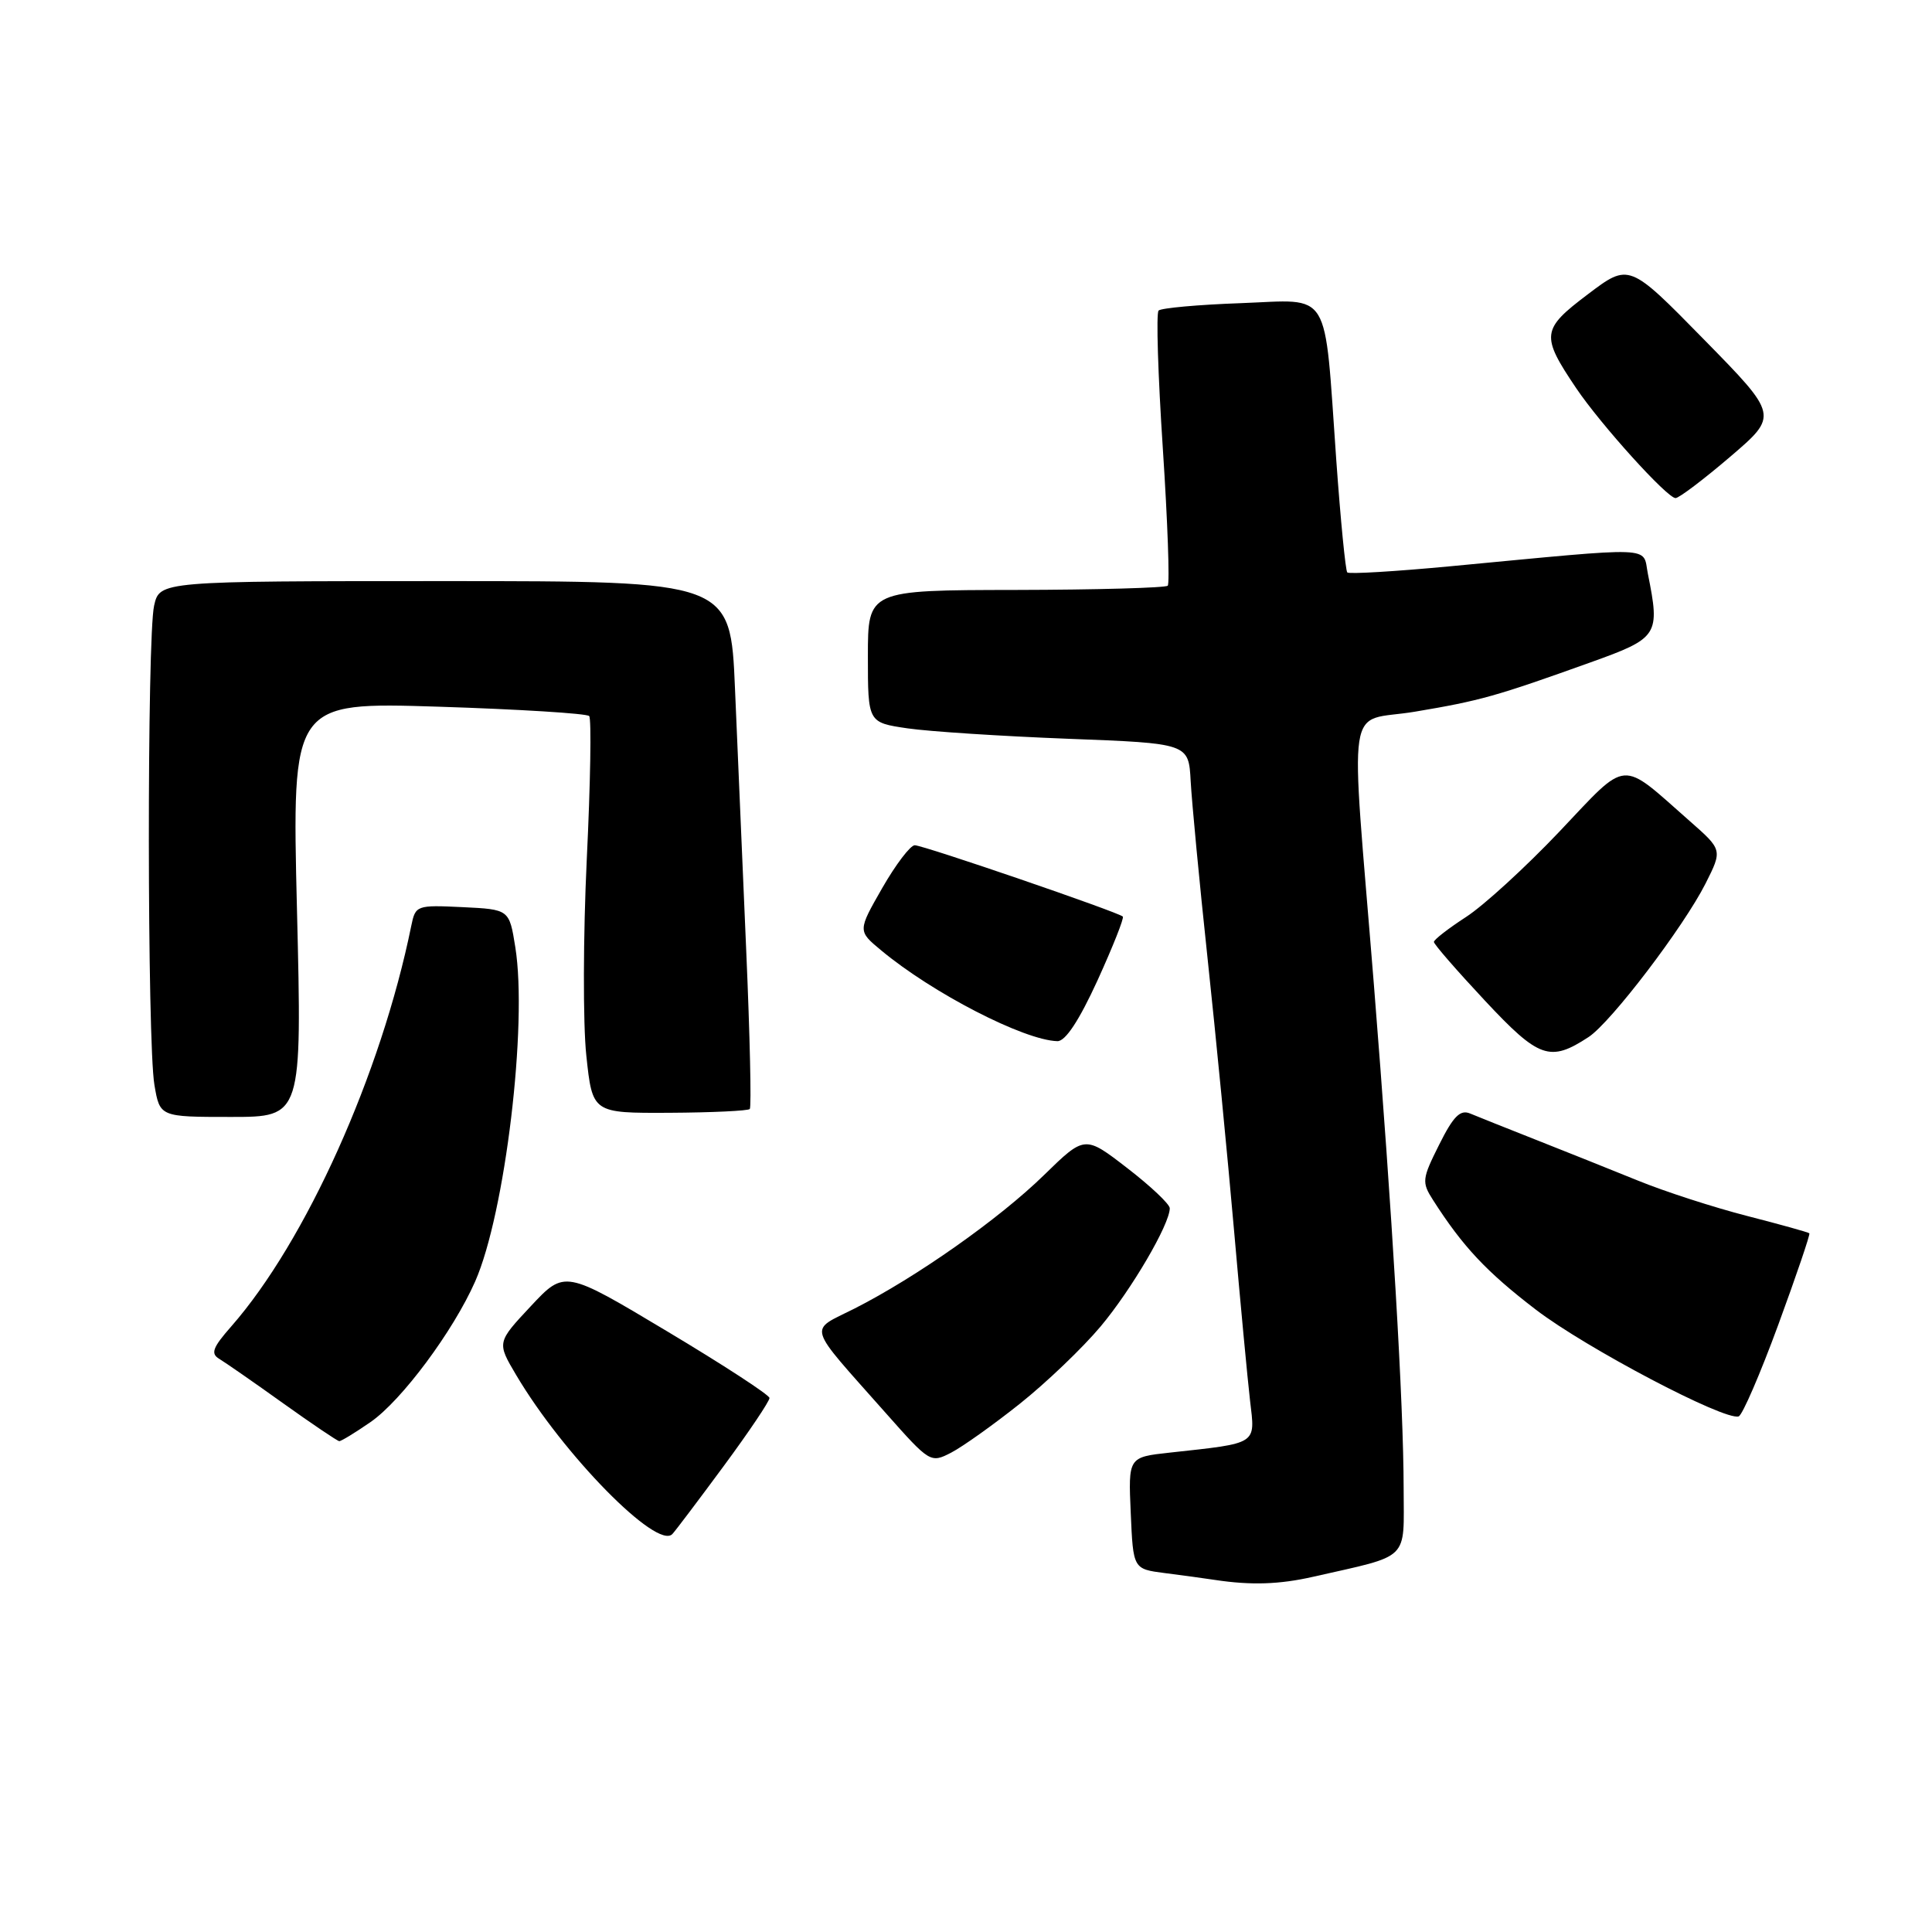 <?xml version="1.0" encoding="UTF-8" standalone="no"?>
<!DOCTYPE svg PUBLIC "-//W3C//DTD SVG 1.1//EN" "http://www.w3.org/Graphics/SVG/1.1/DTD/svg11.dtd" >
<svg xmlns="http://www.w3.org/2000/svg" xmlns:xlink="http://www.w3.org/1999/xlink" version="1.1" viewBox="0 0 256 256">
 <g >
 <path fill="currentColor"
d=" M 174.00 208.93 C 186.99 205.98 186.00 206.95 185.99 197.21 C 185.98 186.08 184.49 161.00 182.05 130.50 C 178.90 91.29 178.21 95.86 187.50 94.30 C 196.13 92.85 198.18 92.28 210.75 87.77 C 219.76 84.54 219.99 84.19 218.35 76.02 C 217.62 72.33 219.83 72.42 192.22 75.03 C 184.92 75.72 178.76 76.09 178.52 75.85 C 178.29 75.62 177.63 68.90 177.06 60.92 C 175.43 37.91 176.53 39.72 164.41 40.17 C 158.75 40.37 153.85 40.82 153.52 41.15 C 153.18 41.48 153.44 49.71 154.08 59.42 C 154.72 69.14 155.01 77.32 154.73 77.61 C 154.44 77.89 145.38 78.15 134.60 78.17 C 115.00 78.20 115.00 78.20 115.00 86.97 C 115.00 95.74 115.00 95.74 120.25 96.51 C 123.14 96.93 132.70 97.55 141.50 97.89 C 157.50 98.50 157.50 98.50 157.77 103.50 C 157.92 106.25 158.92 116.83 160.01 127.00 C 161.10 137.18 162.67 153.36 163.51 162.96 C 164.35 172.57 165.31 182.76 165.64 185.61 C 166.33 191.47 166.77 191.19 155.00 192.48 C 149.50 193.08 149.50 193.08 149.83 200.49 C 150.15 207.90 150.15 207.90 154.33 208.44 C 156.62 208.73 159.62 209.14 161.00 209.35 C 165.76 210.07 169.52 209.95 174.00 208.93 Z  M 95.91 194.24 C 99.26 189.70 101.98 185.65 101.96 185.24 C 101.94 184.83 95.83 180.85 88.37 176.39 C 74.82 168.28 74.82 168.28 70.33 173.08 C 65.84 177.88 65.84 177.88 68.39 182.19 C 74.64 192.75 87.07 205.41 89.09 203.27 C 89.49 202.85 92.56 198.78 95.91 194.24 Z  M 135.15 185.99 C 138.64 183.21 143.45 178.61 145.84 175.76 C 149.93 170.88 155.00 162.22 155.00 160.10 C 155.00 159.56 152.47 157.17 149.37 154.78 C 143.74 150.43 143.74 150.43 138.33 155.71 C 132.37 161.53 121.41 169.24 113.21 173.40 C 107.10 176.49 106.71 175.20 117.39 187.26 C 123.21 193.83 123.31 193.89 126.04 192.48 C 127.56 191.69 131.66 188.77 135.15 185.99 Z  M 49.10 188.43 C 53.22 185.58 60.08 176.35 62.97 169.78 C 66.93 160.77 69.93 135.77 68.28 125.50 C 67.48 120.50 67.48 120.50 61.27 120.20 C 55.18 119.91 55.05 119.96 54.49 122.70 C 50.50 142.31 40.52 164.50 30.64 175.76 C 28.17 178.57 27.88 179.36 29.06 180.06 C 29.85 180.54 33.65 183.17 37.50 185.93 C 41.35 188.68 44.70 190.94 44.95 190.96 C 45.19 190.98 47.06 189.84 49.10 188.43 Z  M 235.63 175.54 C 238.03 169.00 239.88 163.55 239.75 163.42 C 239.61 163.28 235.90 162.25 231.50 161.12 C 227.10 159.99 220.57 157.88 217.00 156.42 C 213.43 154.97 207.35 152.54 203.50 151.02 C 199.65 149.50 195.74 147.94 194.81 147.55 C 193.49 146.99 192.58 147.90 190.70 151.67 C 188.42 156.22 188.37 156.65 189.89 159.02 C 193.83 165.18 196.96 168.52 203.50 173.53 C 210.13 178.61 228.49 188.27 230.38 187.68 C 230.87 187.53 233.23 182.07 235.63 175.54 Z  M 39.35 120.52 C 38.68 93.03 38.68 93.03 58.09 93.64 C 68.77 93.98 77.75 94.54 78.07 94.88 C 78.38 95.22 78.24 103.76 77.75 113.86 C 77.27 123.95 77.24 135.65 77.69 139.86 C 78.50 147.50 78.50 147.50 88.72 147.45 C 94.34 147.42 99.13 147.19 99.35 146.95 C 99.58 146.70 99.37 137.28 98.88 126.00 C 98.40 114.72 97.73 99.09 97.39 91.25 C 96.79 77.00 96.79 77.00 58.98 77.00 C 21.16 77.00 21.16 77.00 20.42 80.25 C 19.47 84.42 19.50 138.13 20.46 143.75 C 21.18 148.00 21.18 148.00 30.60 148.00 C 40.02 148.00 40.02 148.00 39.35 120.52 Z  M 210.50 137.41 C 213.46 135.47 223.10 122.81 226.00 117.06 C 228.24 112.61 228.24 112.61 223.87 108.77 C 214.56 100.57 215.85 100.46 206.63 110.19 C 202.16 114.90 196.59 120.00 194.25 121.51 C 191.91 123.03 190.00 124.51 190.00 124.81 C 190.00 125.12 193.04 128.61 196.75 132.58 C 203.93 140.26 205.37 140.77 210.50 137.41 Z  M 145.43 129.90 C 147.46 125.44 148.97 121.64 148.78 121.45 C 148.19 120.86 122.35 112.00 121.21 112.00 C 120.63 112.00 118.69 114.55 116.90 117.67 C 113.65 123.35 113.65 123.35 116.75 125.92 C 123.55 131.59 135.68 137.84 140.11 137.96 C 141.17 137.99 142.99 135.23 145.43 129.90 Z  M 229.25 60.53 C 235.66 55.05 235.66 55.05 225.76 44.96 C 215.86 34.86 215.86 34.86 210.39 39.00 C 204.24 43.64 204.14 44.44 208.85 51.43 C 212.12 56.28 220.91 66.00 222.02 66.00 C 222.47 66.00 225.73 63.54 229.25 60.53 Z "/>
</g>
</svg>